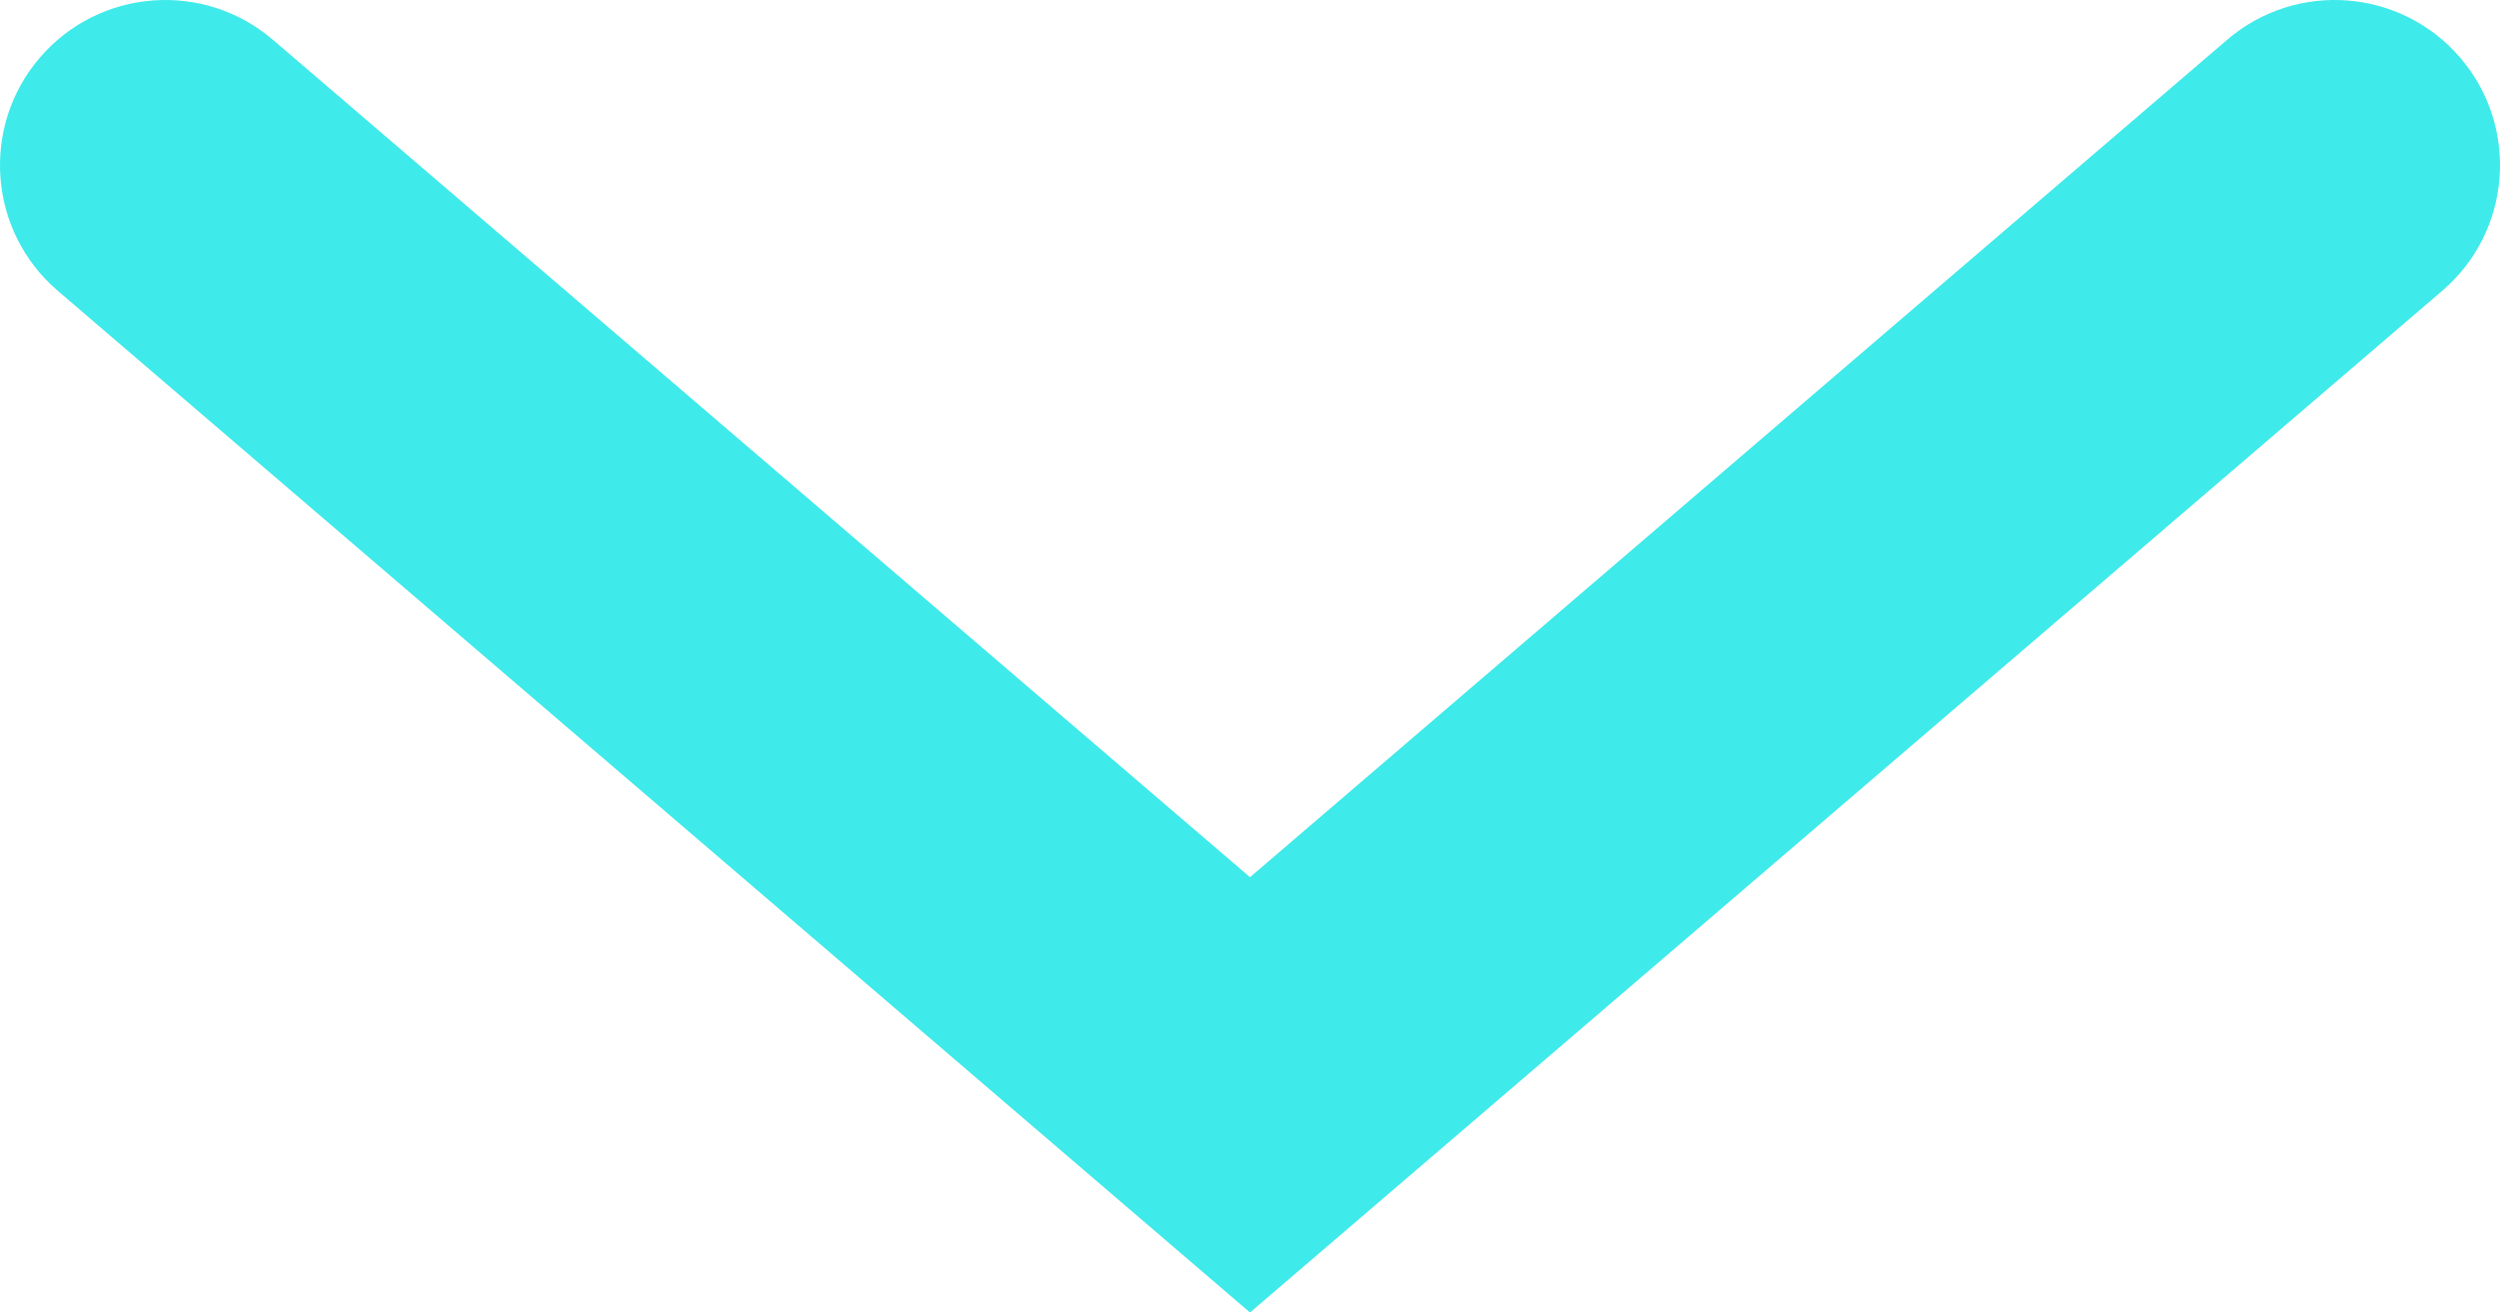 <svg width="80" height="42" viewBox="0 0 80 42" fill="none" xmlns="http://www.w3.org/2000/svg">
<path fill-rule="evenodd" clip-rule="evenodd" d="M1.273 1.847C3.175 -0.371 6.514 -0.628 8.732 1.273L40 28.07L71.269 1.273C73.486 -0.628 76.826 -0.371 78.727 1.847C80.628 4.064 80.371 7.403 78.153 9.304L40 42L1.847 9.304C-0.371 7.403 -0.628 4.064 1.273 1.847Z" fill="#3FEAEA"/>
</svg>
